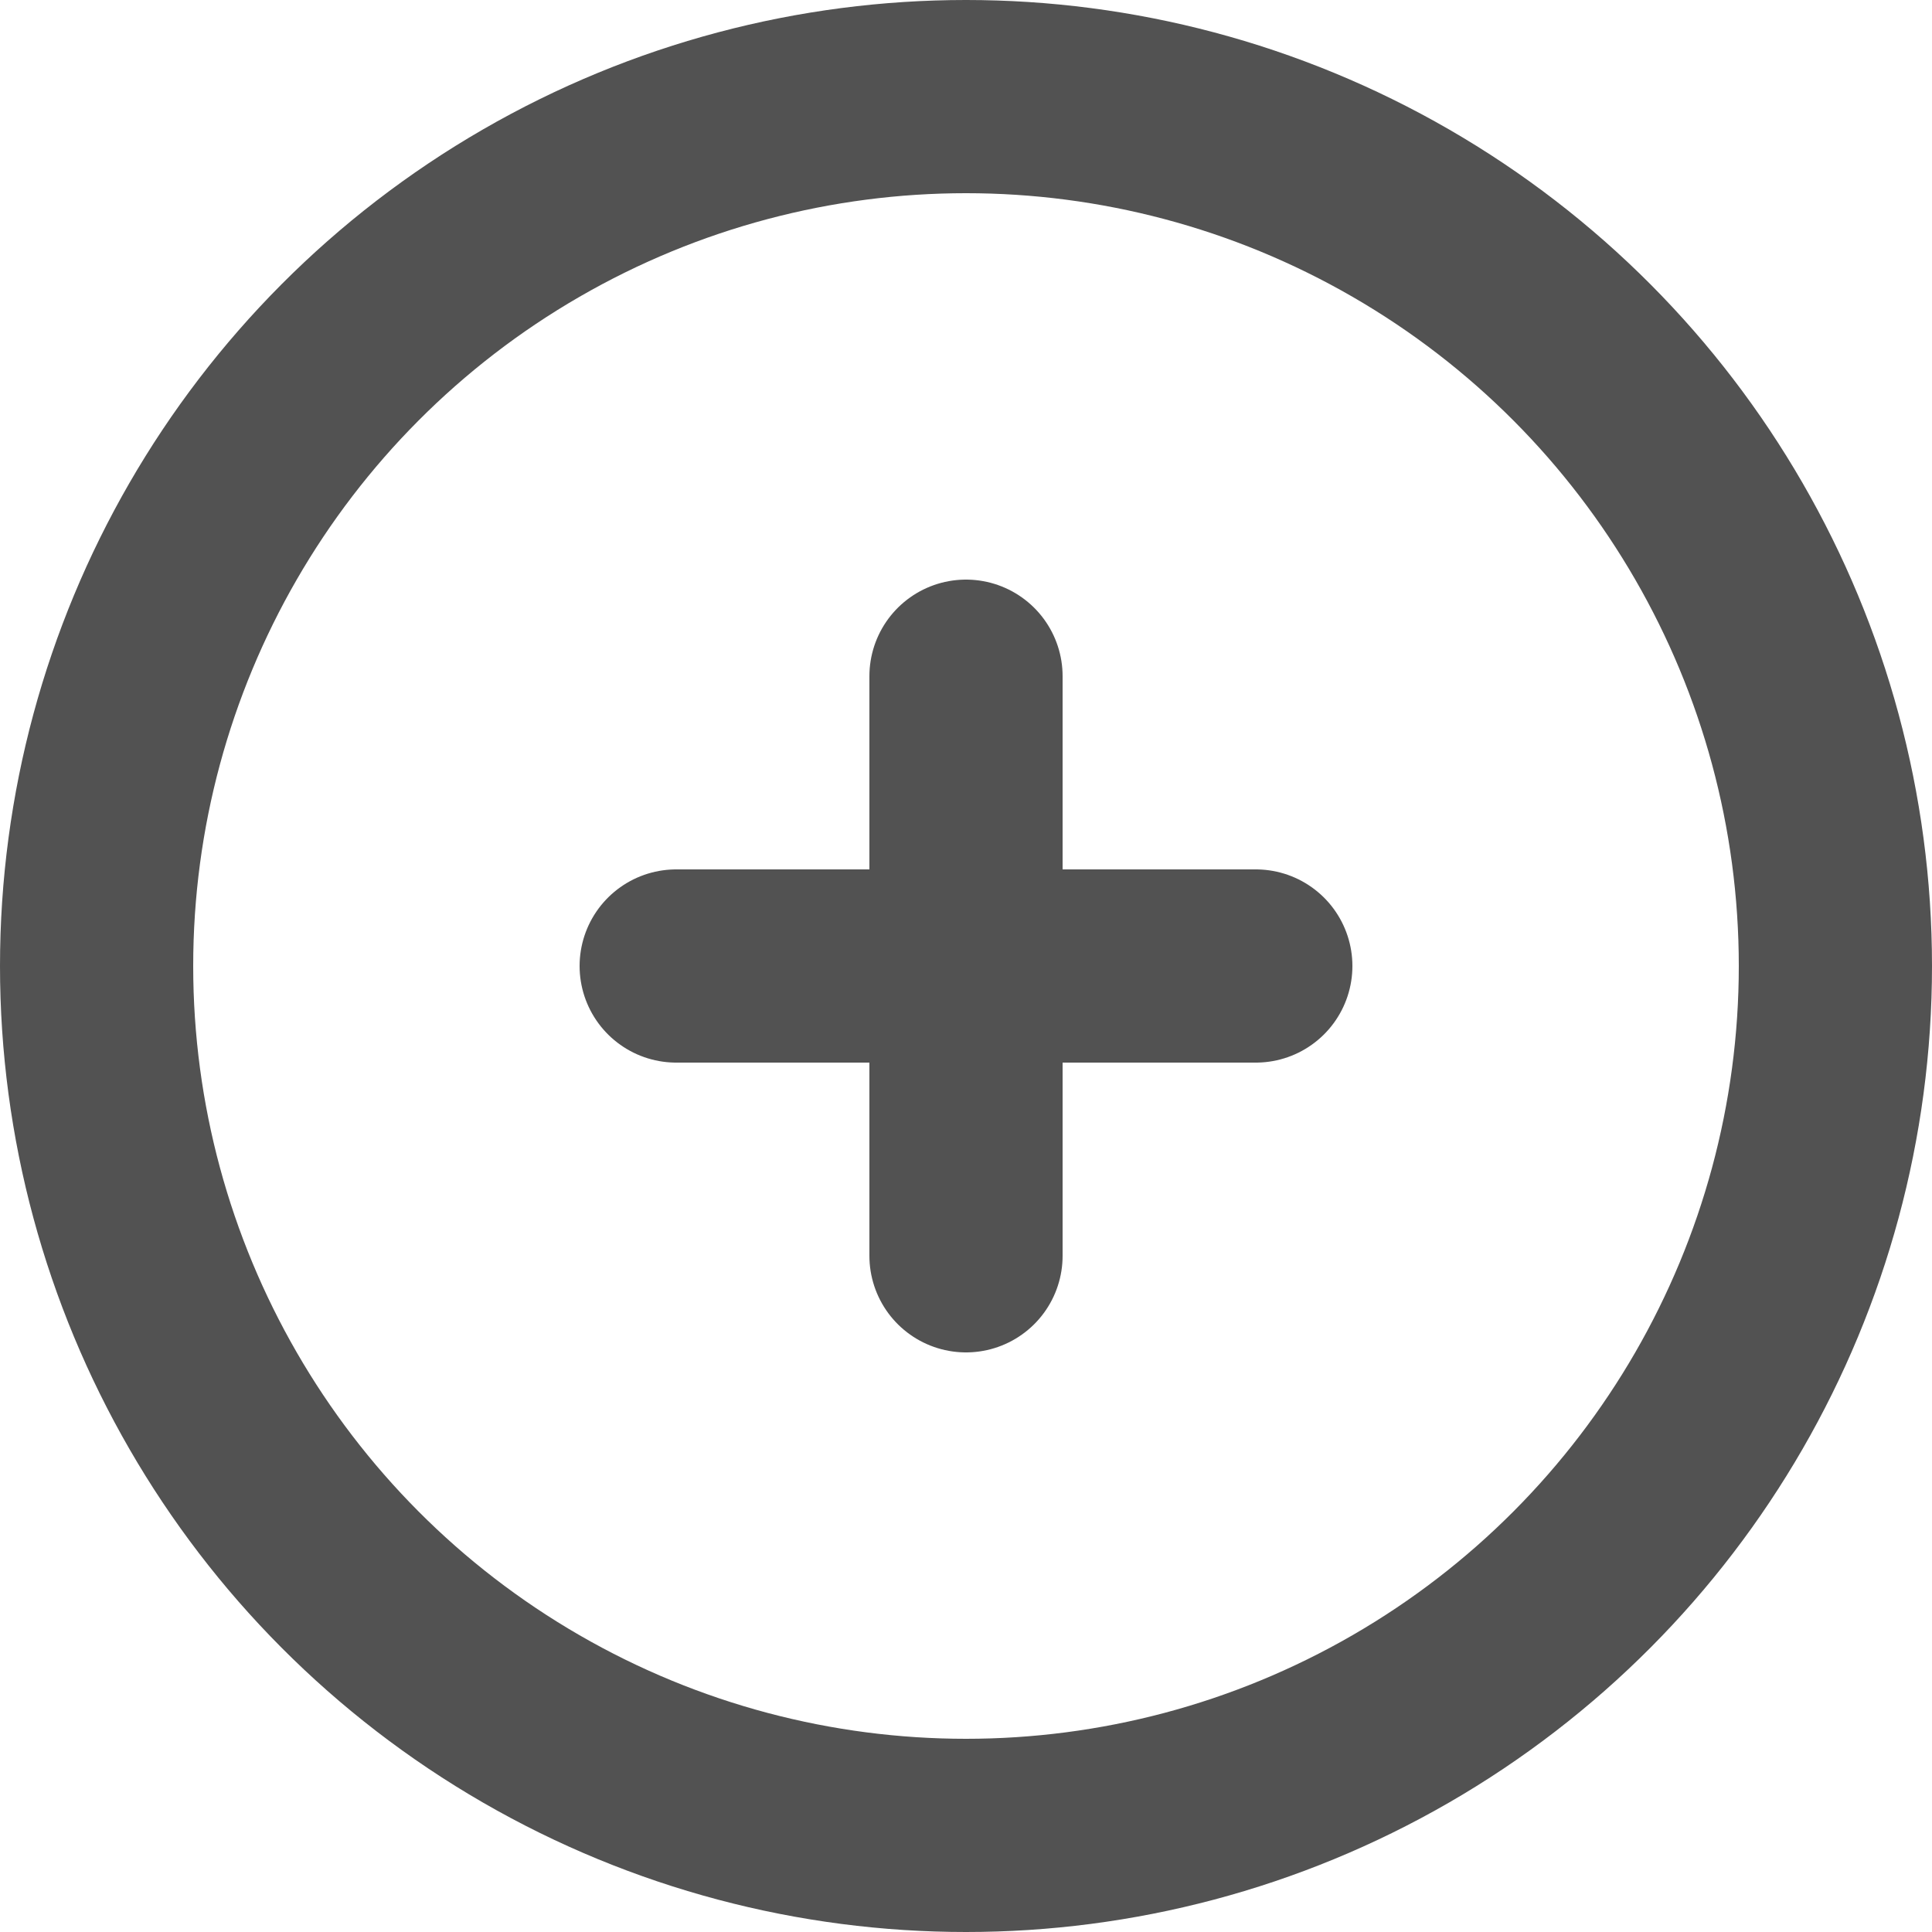 <svg width="20" height="20" viewBox="0 0 20 20" fill="none" xmlns="http://www.w3.org/2000/svg">
<circle cx="10" cy="10" r="9" stroke="#525252" stroke-width="2"/>
<line x1="7" y1="10" x2="13" y2="10" stroke="#525252" stroke-width="2" stroke-linecap="round"/>
<line x1="10" y1="13" x2="10" y2="7" stroke="#525252" stroke-width="2" stroke-linecap="round"/>
</svg>

